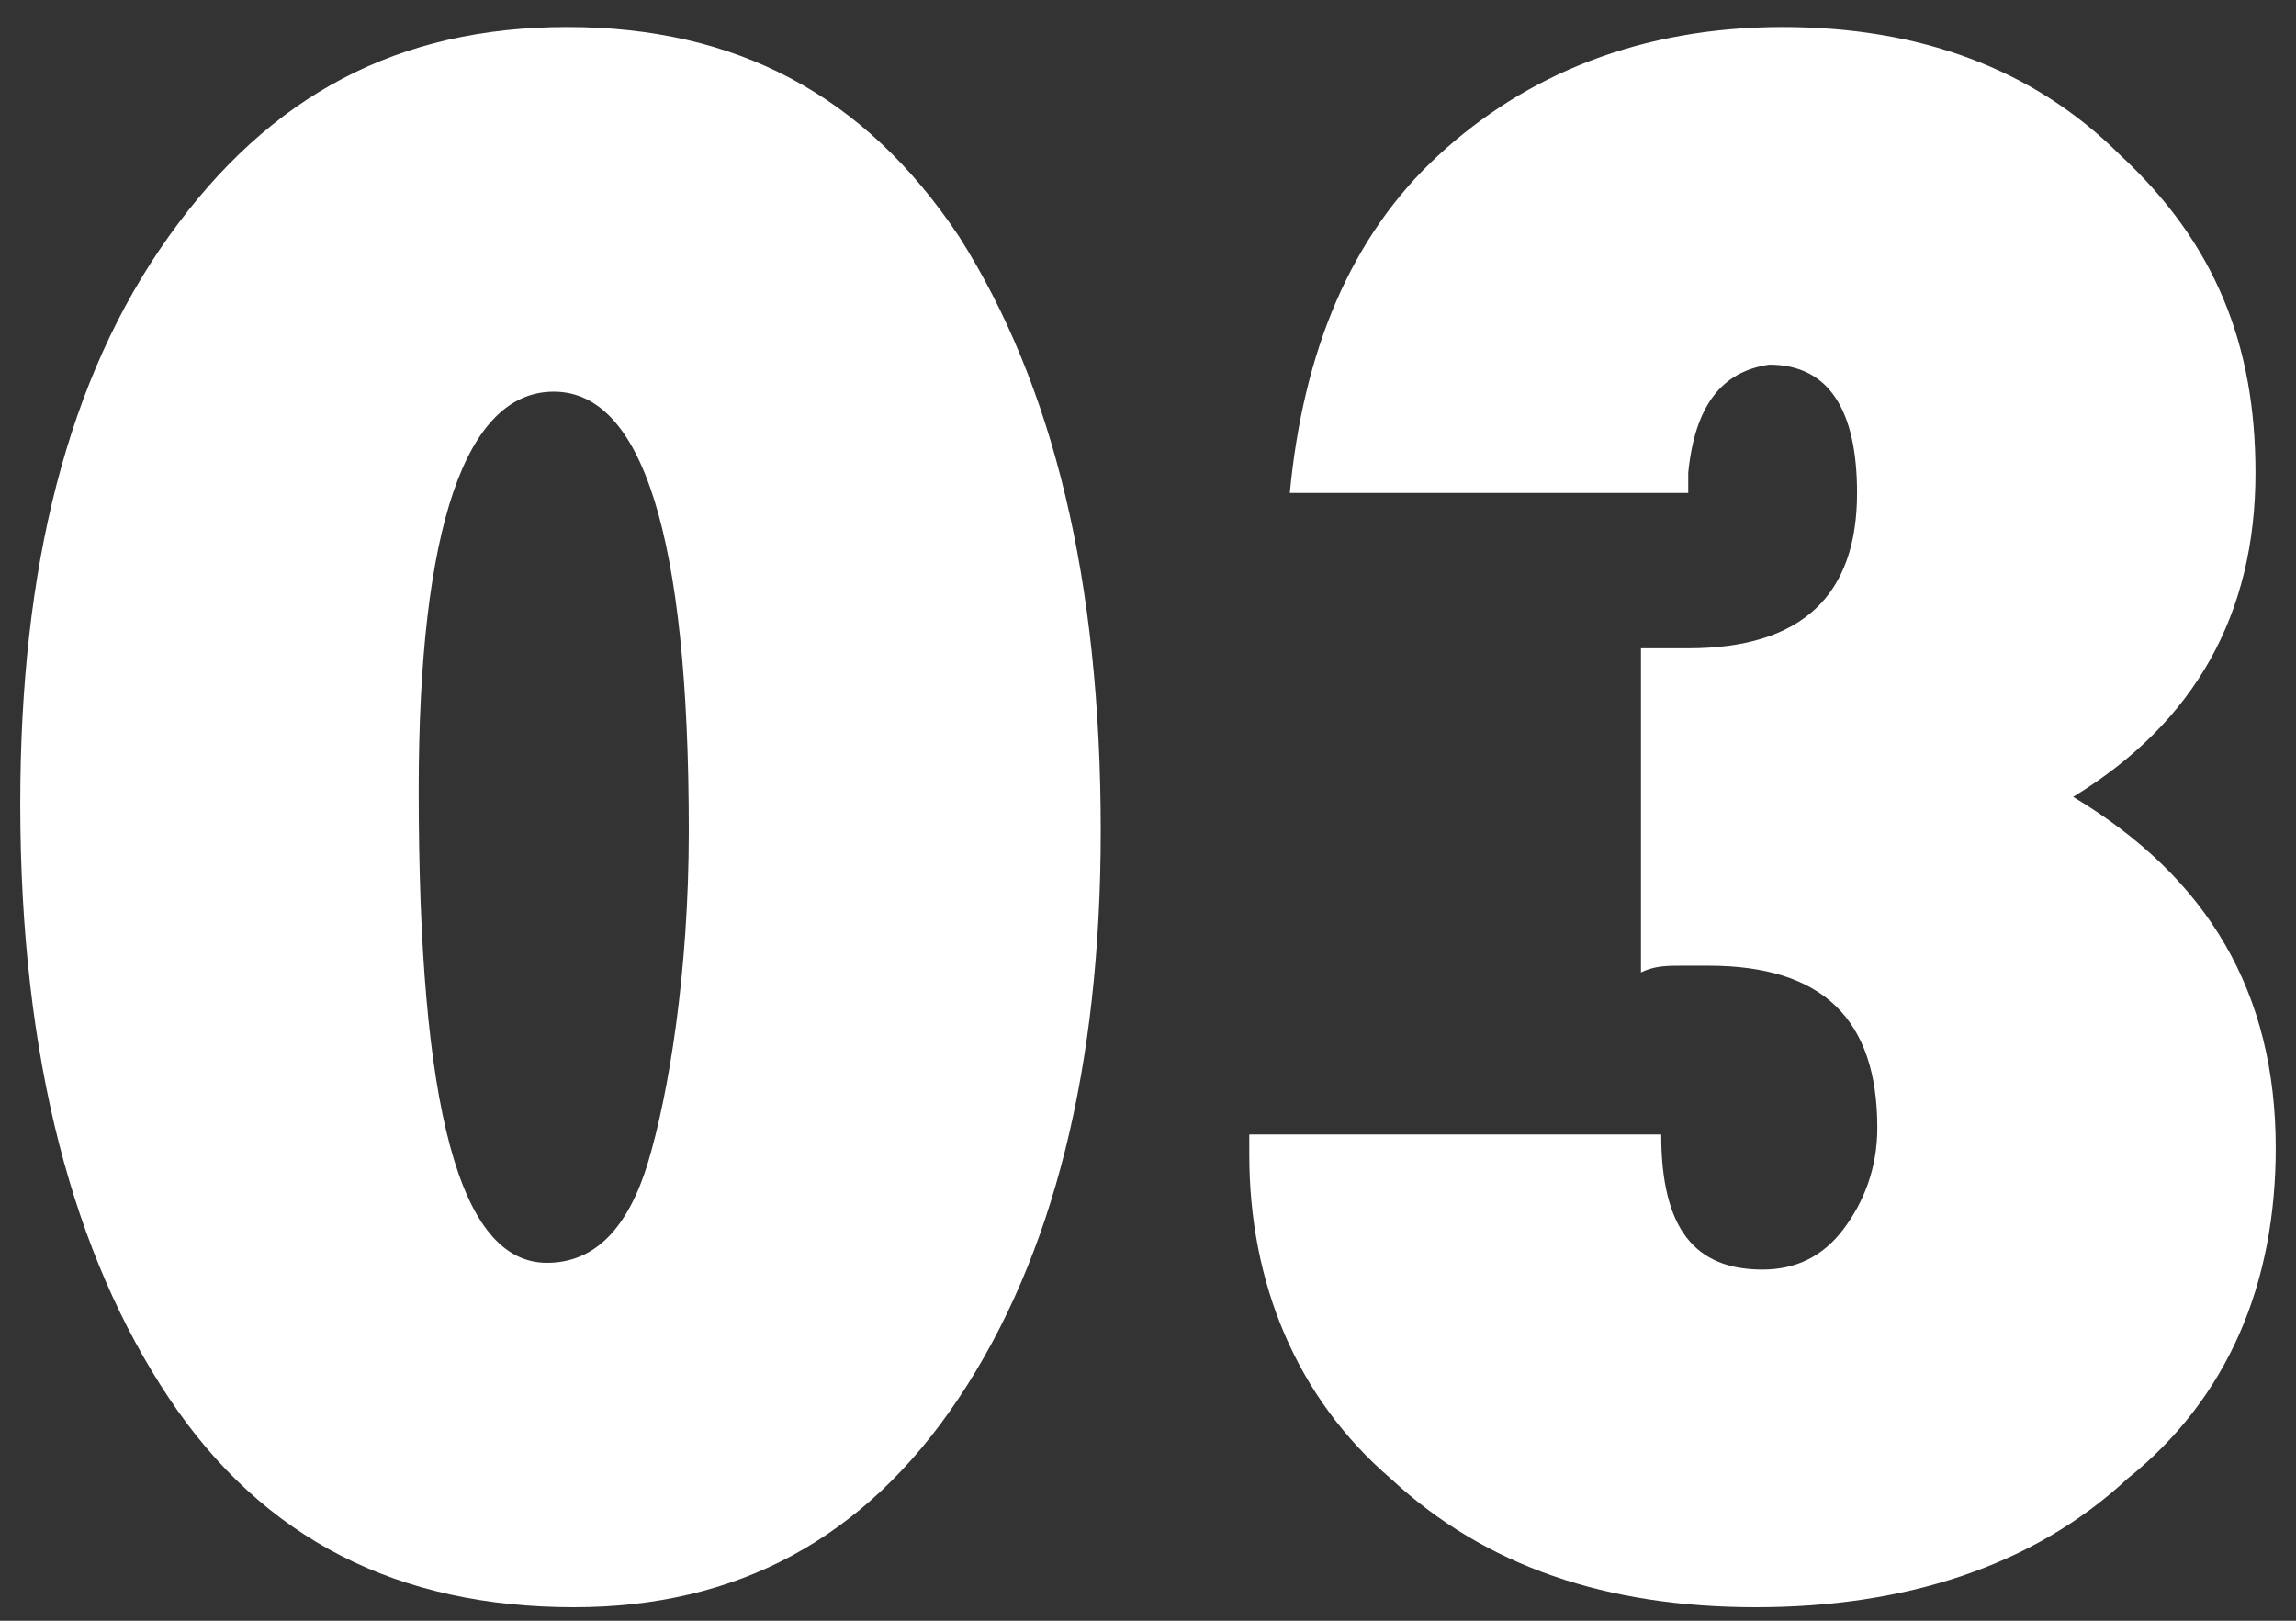 <?xml version="1.0" encoding="utf-8"?>
<!-- Generator: Adobe Illustrator 22.1.0, SVG Export Plug-In . SVG Version: 6.00 Build 0)  -->
<svg version="1.1" id="レイヤー_1" xmlns="http://www.w3.org/2000/svg" xmlns:xlink="http://www.w3.org/1999/xlink" x="0px"
	 y="0px" viewBox="0 0 34 24" style="enable-background:new 0 0 34 24;" xml:space="preserve">
<rect x="0" y="0" width="34" height="24" fill="#333333" stroke="none"/>
<style type="text/css">
	.st0{display:none;enable-background:new    ;}
	.st1{display:inline;fill:#FFFFFF;}
	.st2{enable-background:new    ;}
	.st3{fill:#FFFFFF;}
</style>
<g class="st0">
	<path class="st1" d="M15.7,12.3c0,3.5-0.7,6.3-2.1,8.4c-1.4,2.1-3.3,3.1-5.7,3.1c-2.6,0-4.6-1-6-3.1c-1.4-2.1-2.2-5-2.2-8.8
		c0-3.5,0.7-6.3,2.2-8.4c1.5-2.1,3.4-3.1,5.9-3.1c2.5,0,4.4,1,5.8,3.1C15.1,5.7,15.7,8.6,15.7,12.3z M9.7,12.3c0-4.4-0.7-6.5-2-6.5
		c-1.3,0-2,2-2,5.9c0,4.7,0.6,7,1.9,7c0.7,0,1.2-0.5,1.5-1.5S9.7,14.4,9.7,12.3z"/>
	<path class="st1" d="M33.3,23.5H17.7l6.2-8.2c0.7-0.9,1.3-1.8,1.8-2.5c0.5-0.7,0.9-1.4,1.1-2c0.5-1.1,0.8-2.2,0.8-3.3
		c0-0.6-0.1-1.1-0.4-1.5c-0.3-0.4-0.6-0.5-1-0.5c-1,0-1.5,0.9-1.5,2.8c0,0.1,0,0.2,0,0.4s0,0.3,0,0.5h-5.9l0-0.8
		c0-2.3,0.7-4.1,2.1-5.6c1.4-1.5,3.2-2.2,5.4-2.2c2.1,0,3.9,0.7,5.2,2.1c1.4,1.4,2,3.1,2,5.3c0,1.8-0.5,3.5-1.4,5.1
		c-0.5,0.8-1.1,1.7-1.8,2.6c-0.7,0.9-1.7,1.9-2.7,2.9c0.9-0.1,1.8-0.1,2.8-0.1c0.9,0,1.9,0,2.9,0V23.5z"/>
</g>
<g class="st2">
	<path class="st3" d="M16.3,12.3c0,3.5-0.7,6.3-2.1,8.4c-1.4,2.1-3.3,3.1-5.7,3.1c-2.6,0-4.6-1-6-3.1c-1.4-2.1-2.2-5-2.2-8.8
		c0-3.5,0.7-6.3,2.2-8.4c1.5-2.1,3.4-3.1,5.9-3.1c2.5,0,4.4,1,5.8,3.1C15.6,5.7,16.3,8.6,16.3,12.3z M10.2,12.3c0-4.4-0.7-6.5-2-6.5
		c-1.3,0-2,2-2,5.9c0,4.7,0.6,7,1.9,7c0.7,0,1.2-0.5,1.5-1.5S10.2,14.4,10.2,12.3z"/>
	<path class="st3" d="M18.6,16.8h6c0,1.4,0.5,2,1.5,2c0.5,0,0.9-0.2,1.2-0.6s0.5-0.9,0.5-1.5c0-1.6-0.8-2.4-2.5-2.4
		c-0.1,0-0.3,0-0.4,0c-0.2,0-0.4,0-0.6,0.1V9.6c0.2,0,0.3,0,0.4,0c0.1,0,0.2,0,0.3,0c1.7,0,2.5-0.8,2.5-2.3c0-1.2-0.4-1.9-1.3-1.9
		C25.5,5.5,25.1,6,25,7l0,0.3h-5.9c0.2-2.1,0.9-3.8,2.2-5c1.3-1.2,3-1.9,5.1-1.9c2,0,3.7,0.6,5,1.9c1.4,1.3,2,2.8,2,4.7
		c0,2.1-0.9,3.7-2.7,4.8c2,1.2,3,2.9,3,5.2c0,2-0.7,3.7-2.2,4.9c-1.4,1.3-3.3,1.9-5.5,1.9c-2.2,0-4-0.6-5.4-1.9
		c-1.4-1.2-2.1-2.9-2.1-4.8V16.8z"/>
</g>
<g class="st0">
	<path class="st1" d="M18.8,12.3c0,3.5-0.7,6.3-2.1,8.4c-1.4,2.1-3.3,3.1-5.7,3.1c-2.6,0-4.6-1-6-3.1c-1.4-2.1-2.2-5-2.2-8.8
		c0-3.5,0.7-6.3,2.2-8.4c1.5-2.1,3.4-3.1,5.9-3.1c2.5,0,4.4,1,5.8,3.1C18.1,5.7,18.8,8.6,18.8,12.3z M12.8,12.3c0-4.4-0.7-6.5-2-6.5
		c-1.3,0-2,2-2,5.9c0,4.7,0.6,7,1.9,7c0.7,0,1.2-0.5,1.5-1.5S12.8,14.4,12.8,12.3z"/>
	<path class="st1" d="M30.8,23.5h-6.1V6.2h-2.4V0.8h8.5V23.5z"/>
</g>
</svg>
